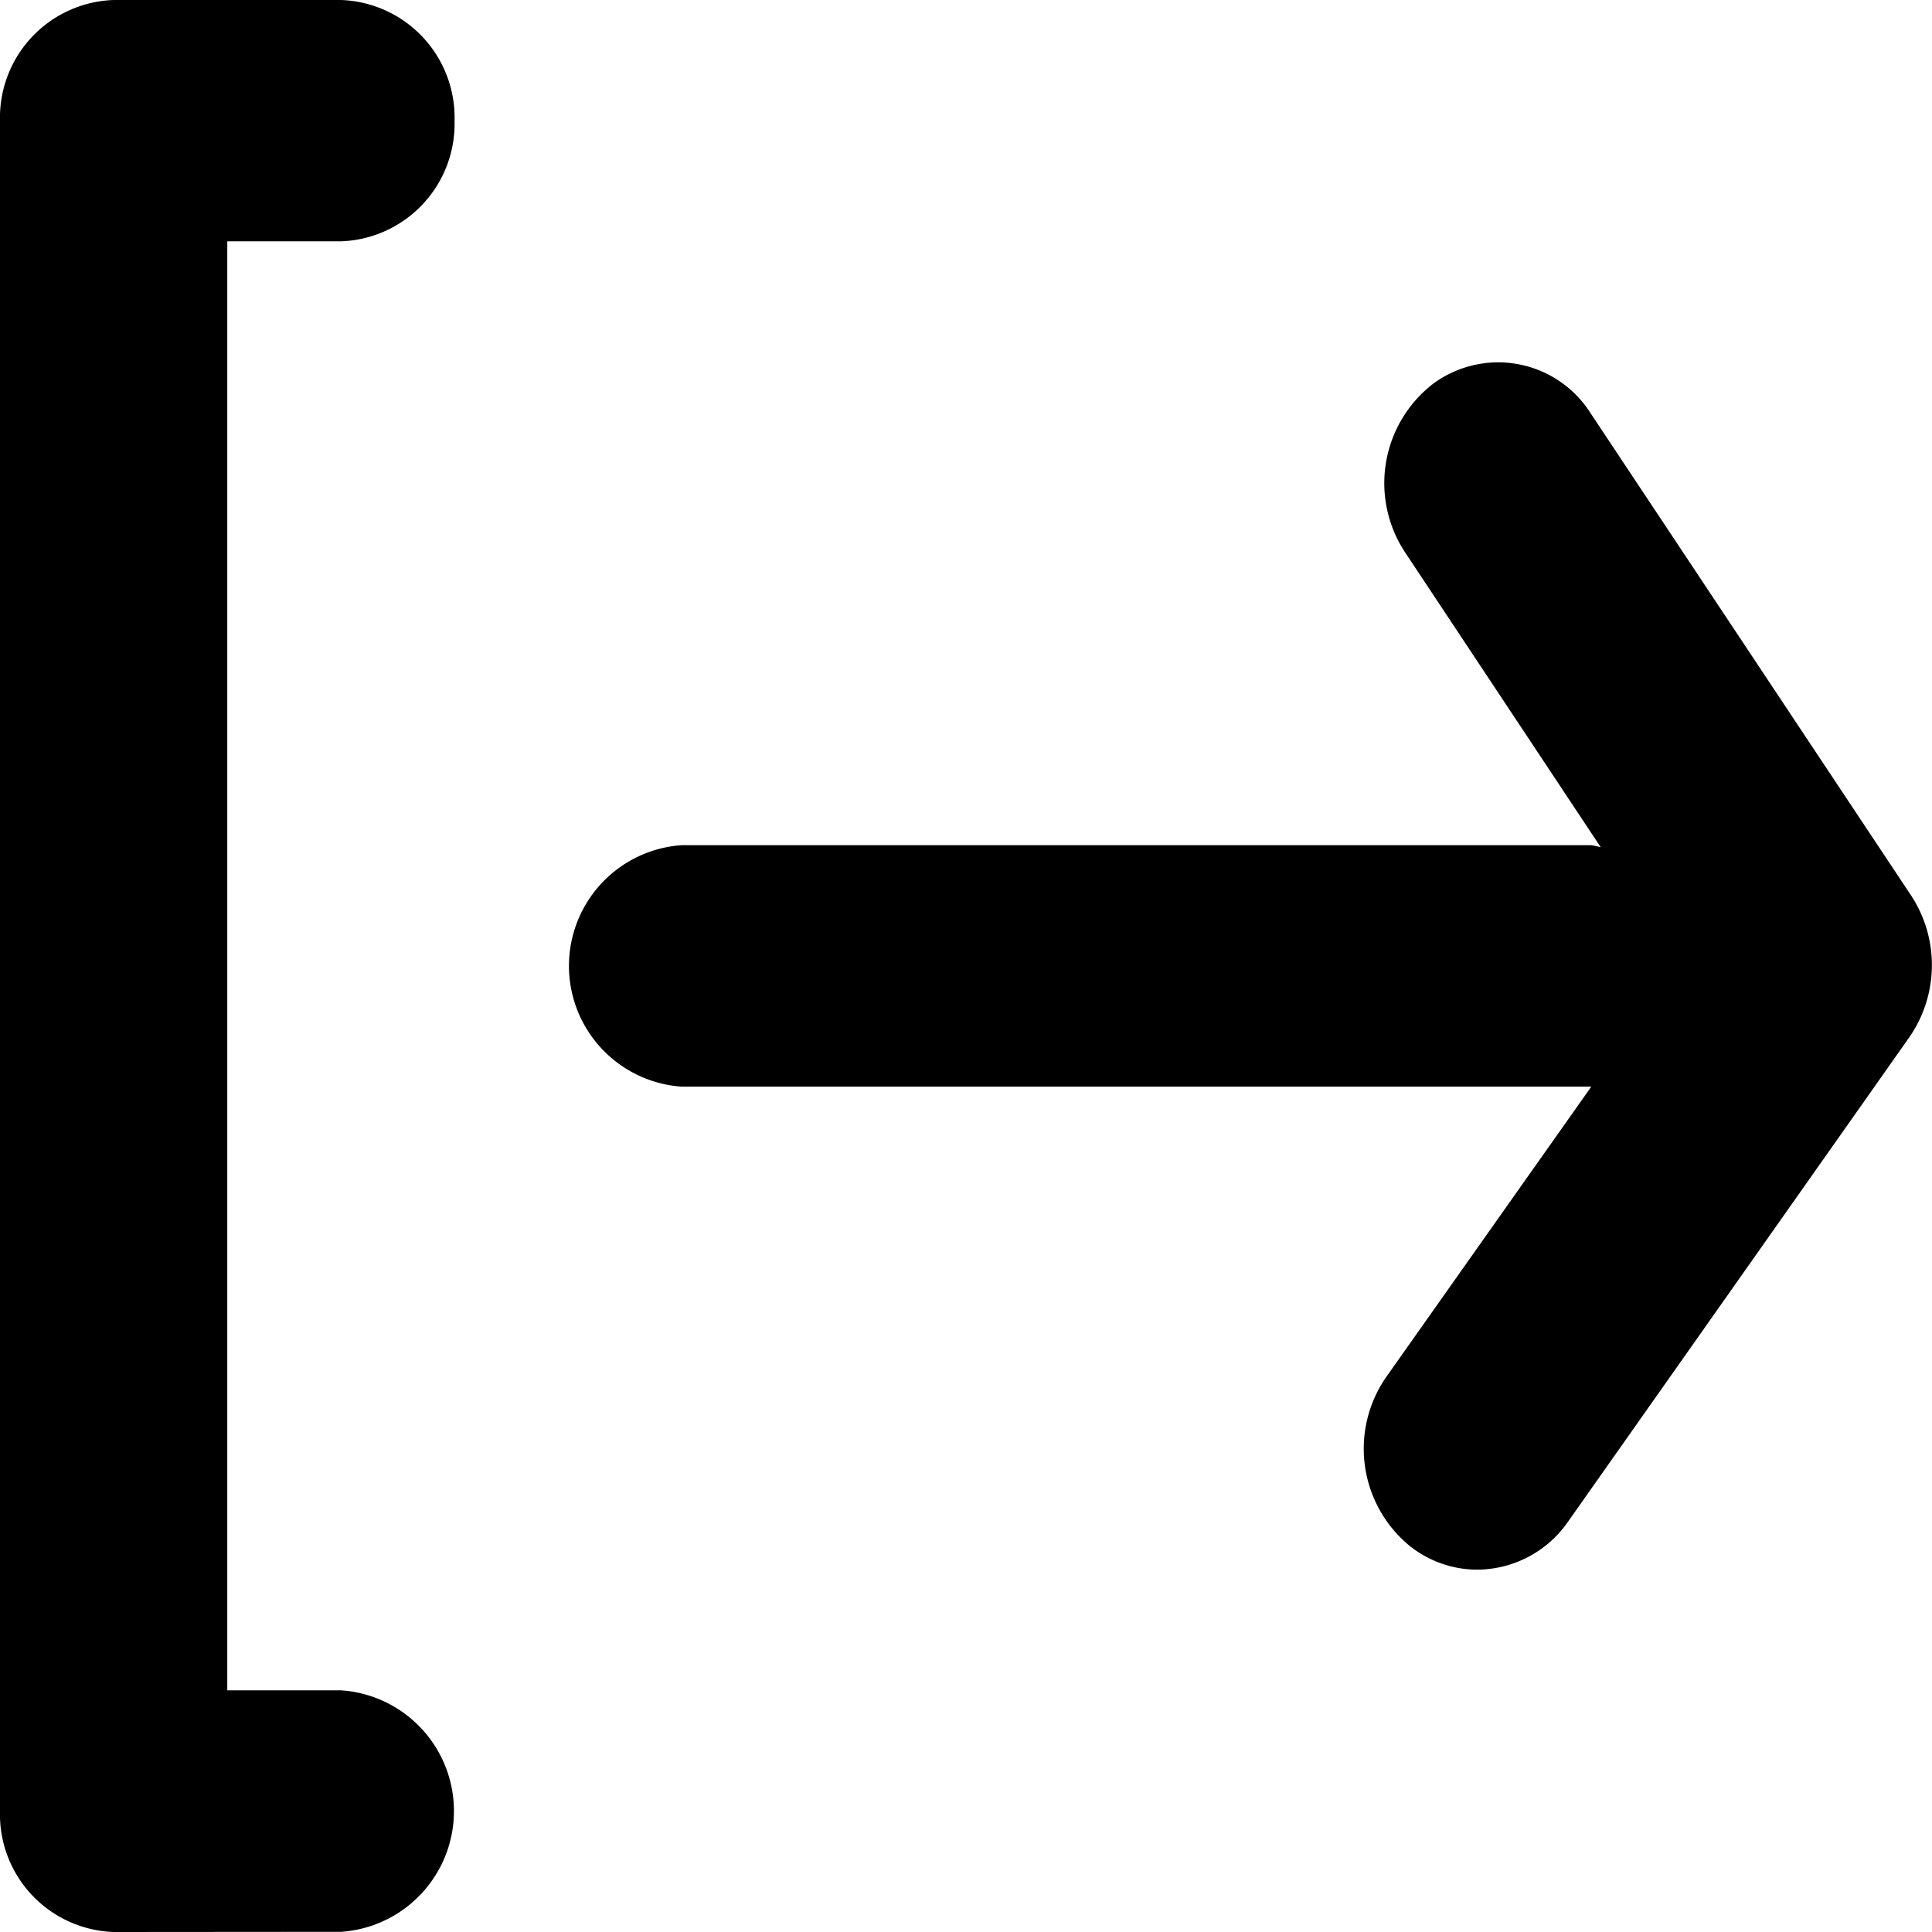 <svg xmlns="http://www.w3.org/2000/svg" xmlns:xlink="http://www.w3.org/1999/xlink" width="11" height="11" viewBox="0 0 11 11"><defs><style>.a{clip-path:url(#a);}</style><clipPath id="a"><path d="M.647,11A.67.67,0,0,1,0,10.313V.687A.67.67,0,0,1,.647,0H1.941a.67.67,0,0,1,.647.687.67.67,0,0,1-.647.687H1.294v8.25h.647a.689.689,0,0,1,0,1.375ZM8.024,8.8a.716.716,0,0,1-.13-.962L9.06,6.187H3.883a.689.689,0,0,1,0-1.375H9.058a.43.43,0,0,1,.056.012L8,3.145a.715.715,0,0,1,.157-.958.623.623,0,0,1,.9.167L10.882,5.1a.722.722,0,0,1-.012.807L8.929,8.662a.633.633,0,0,1-.518.275A.619.619,0,0,1,8.024,8.8Z"/></clipPath></defs><path d="M.647,11A.67.67,0,0,1,0,10.313V.687A.67.67,0,0,1,.647,0H1.941a.67.67,0,0,1,.647.687.67.67,0,0,1-.647.687H1.294v8.25h.647a.689.689,0,0,1,0,1.375ZM8.024,8.8a.716.716,0,0,1-.13-.962L9.06,6.187H3.883a.689.689,0,0,1,0-1.375H9.058a.43.43,0,0,1,.056.012L8,3.145a.715.715,0,0,1,.157-.958.623.623,0,0,1,.9.167L10.882,5.1a.722.722,0,0,1-.012.807L8.929,8.662a.633.633,0,0,1-.518.275A.619.619,0,0,1,8.024,8.8Z"/></svg>